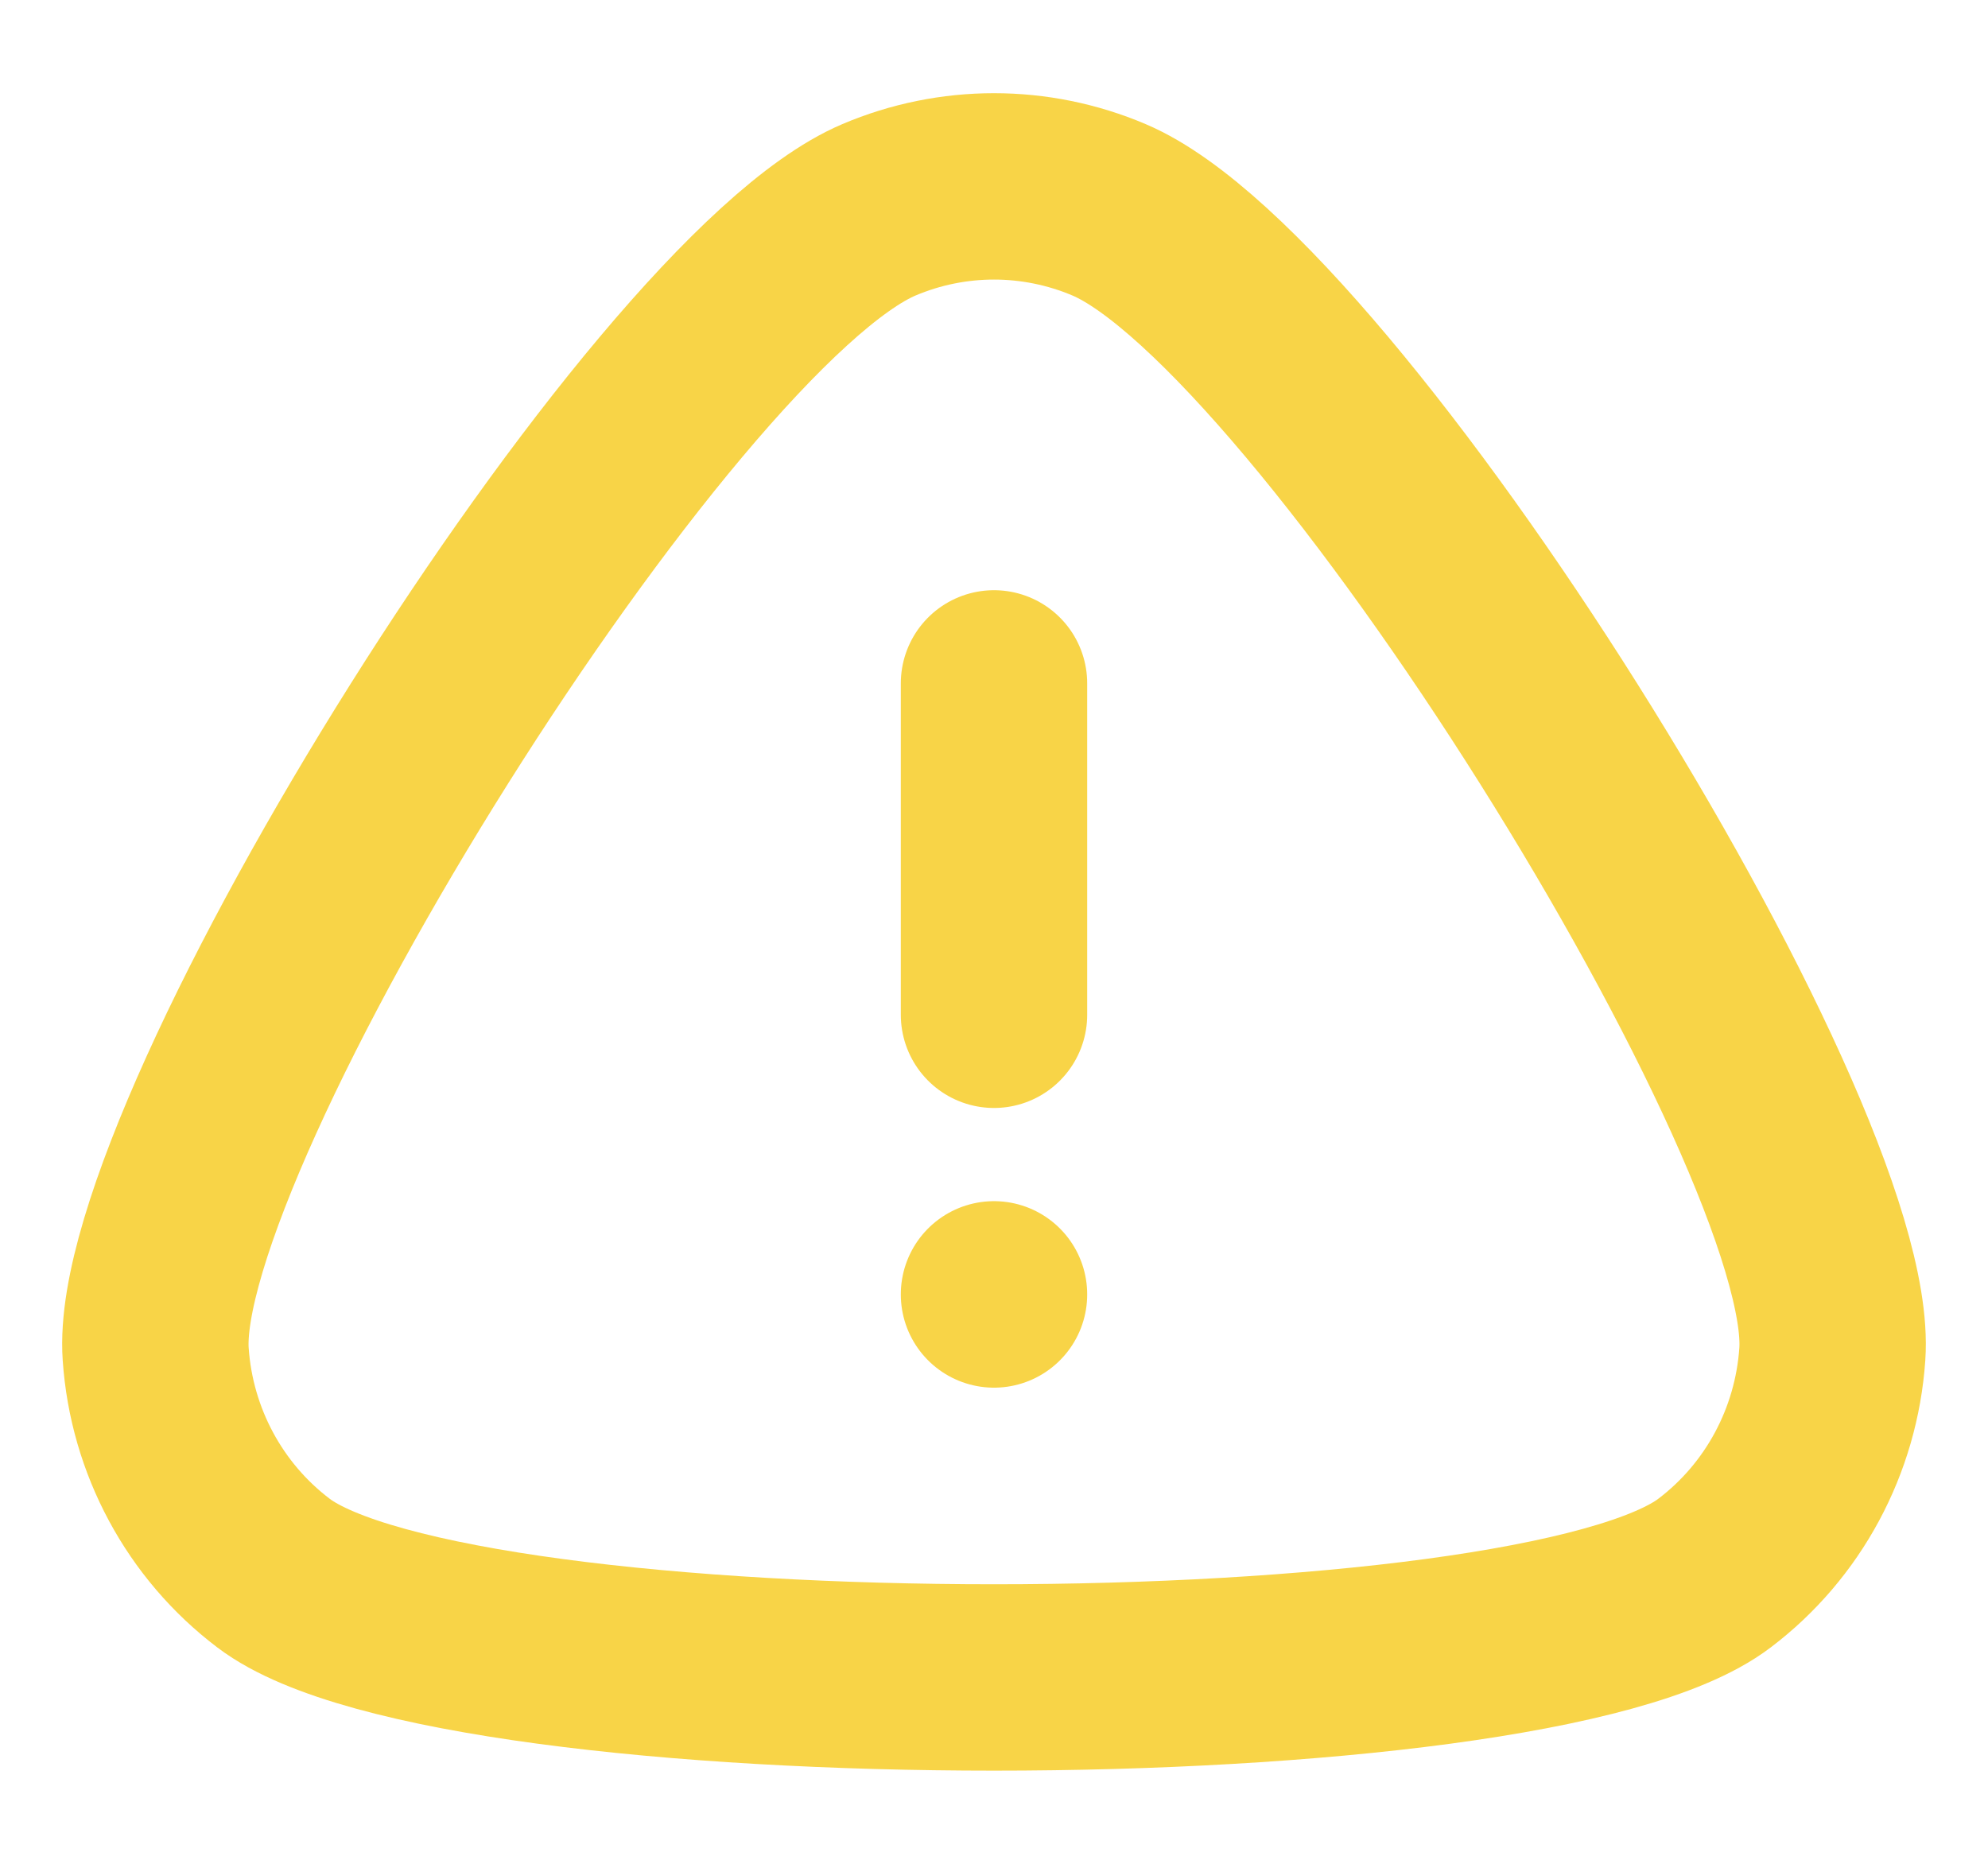 <svg width="16" height="15" viewBox="0 0 16 15" fill="none" xmlns="http://www.w3.org/2000/svg">
<path d="M8 8.167V5.5M8 10.417V10.418M7.073 1.689C7.666 1.437 8.334 1.437 8.927 1.689C10.694 2.441 14.87 9.115 14.747 10.898C14.699 11.597 14.353 12.241 13.798 12.661C12.323 13.78 3.677 13.78 2.202 12.661C1.647 12.241 1.301 11.597 1.253 10.898C1.13 9.115 5.306 2.441 7.073 1.689Z" stroke="#F8D447" stroke-width="1.5" stroke-linecap="round" stroke-linejoin="round"/>
</svg>
